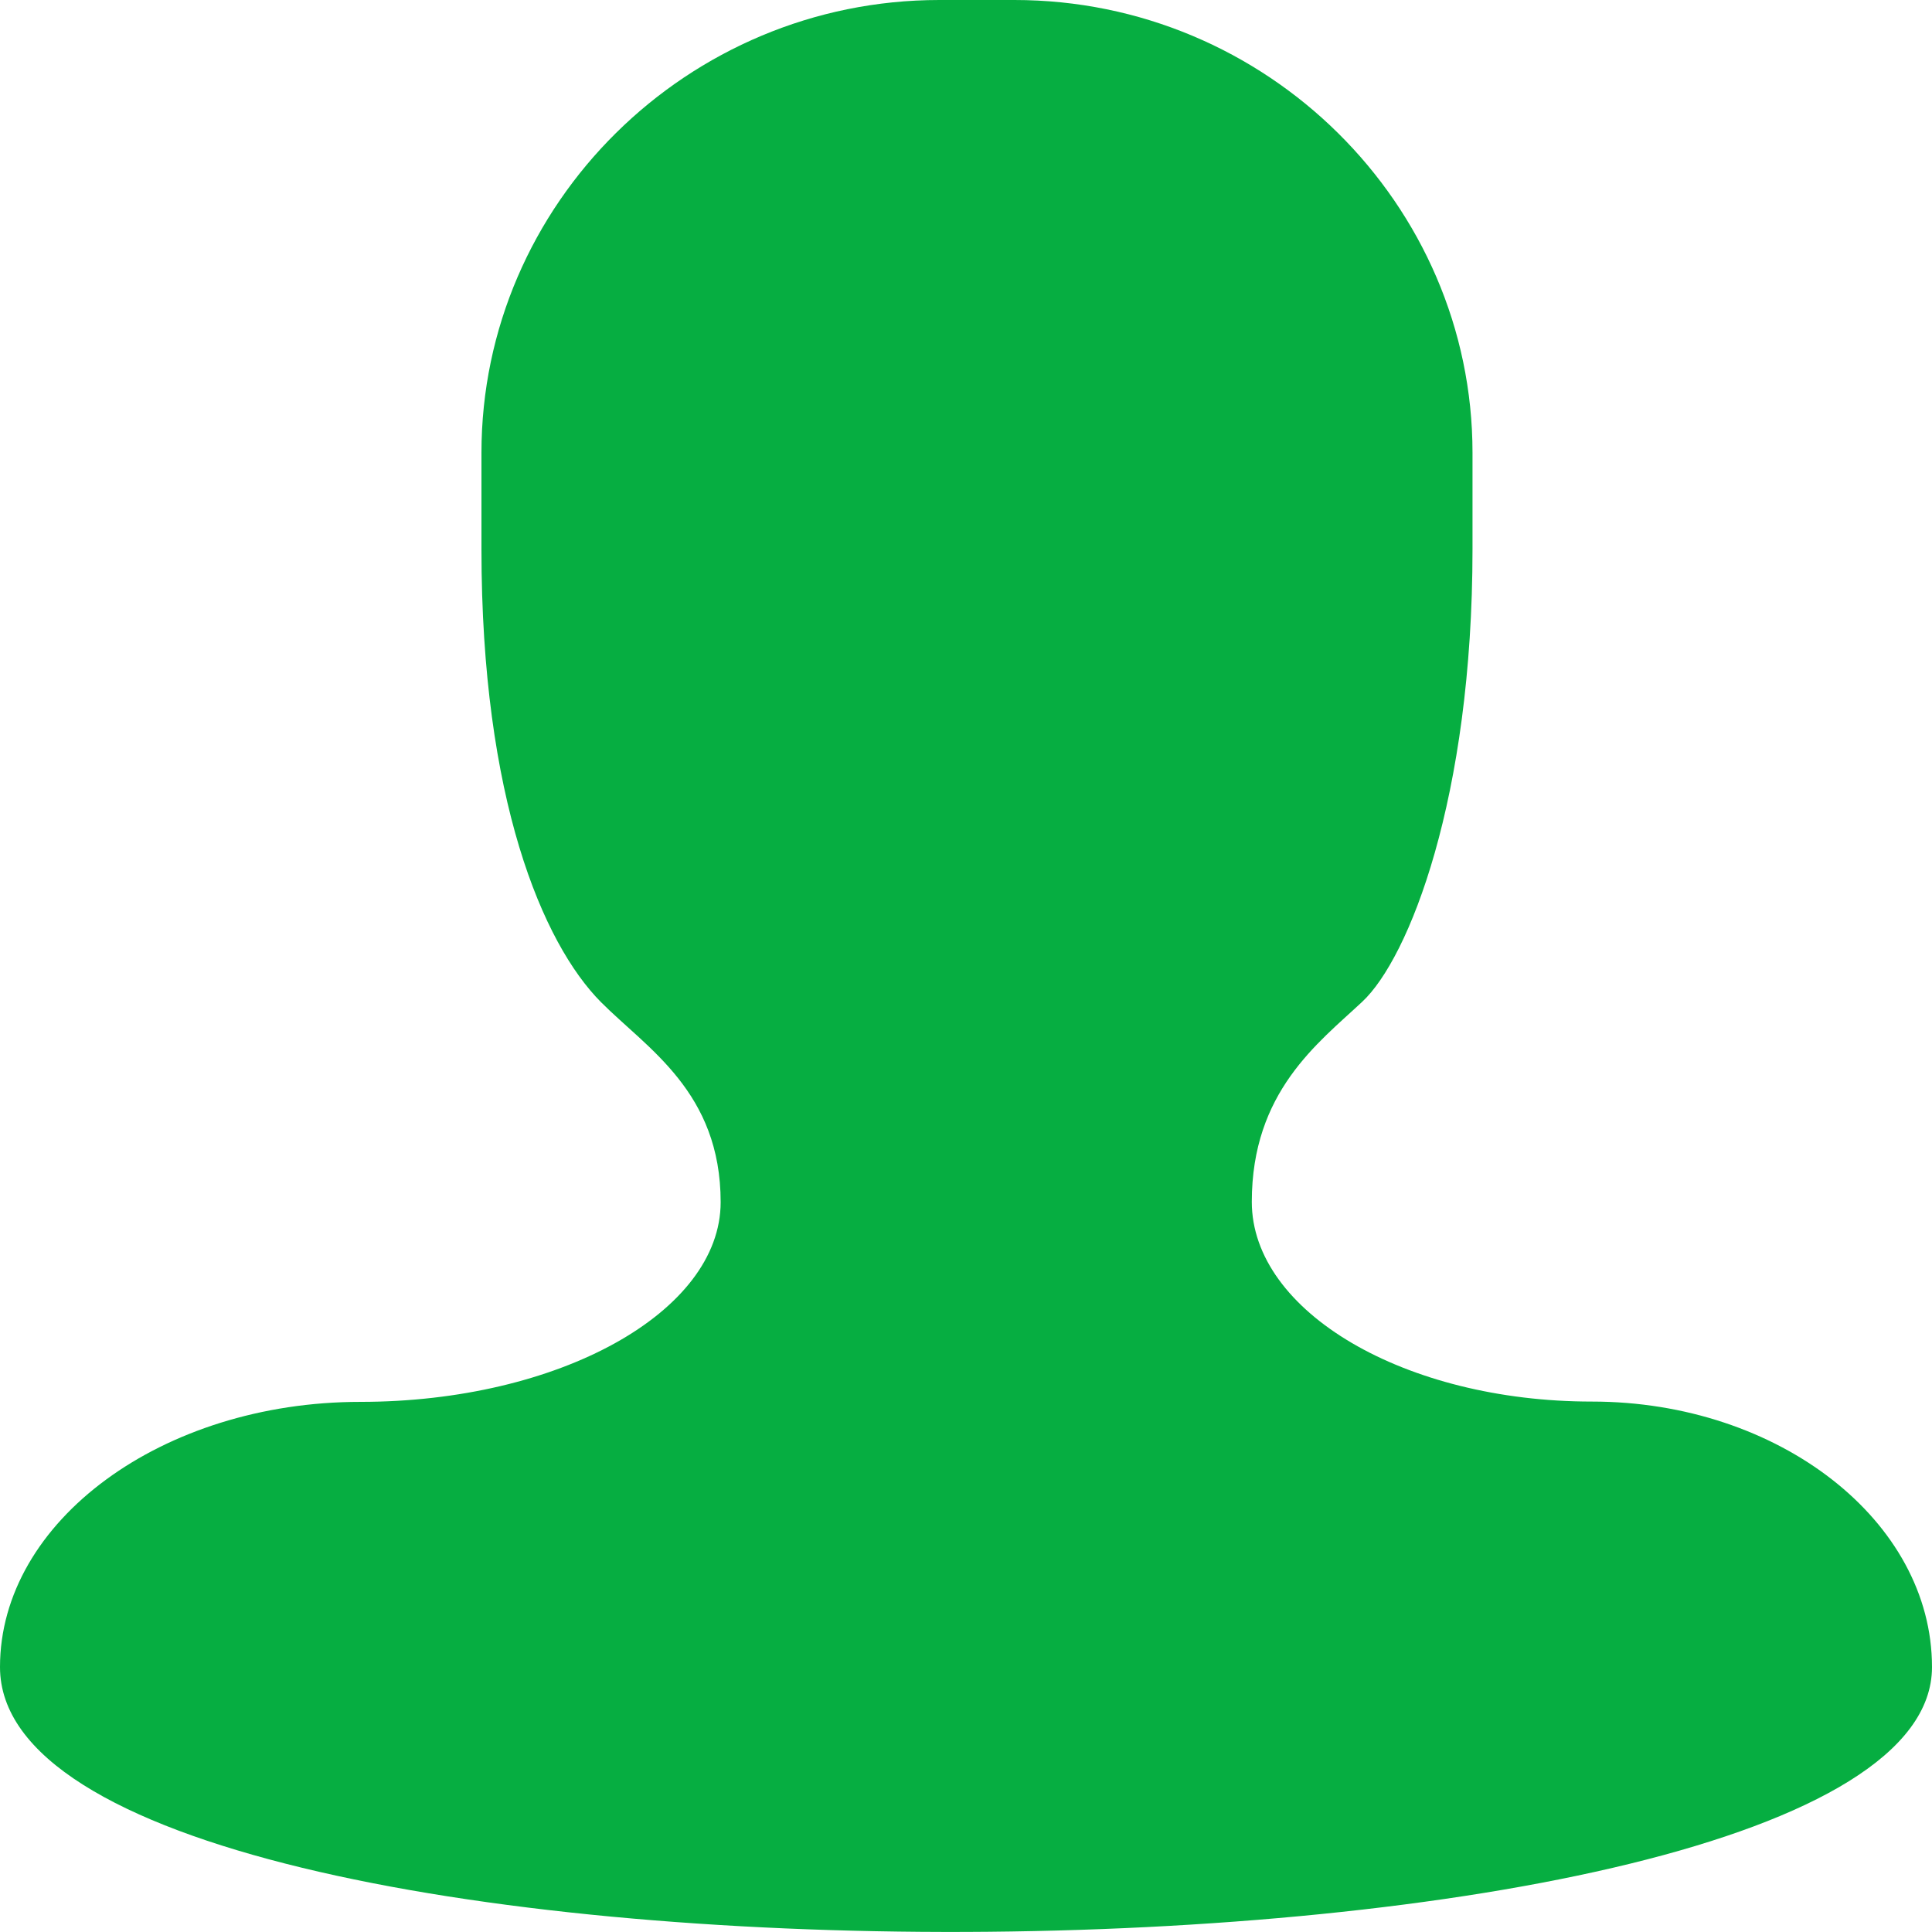 <svg id="Layer_1" data-name="Layer 1" xmlns="http://www.w3.org/2000/svg" xmlns:xlink="http://www.w3.org/1999/xlink" viewBox="0 0 512 512"><defs><linearGradient id="linear-gradient" x1="256" y1="511.99" x2="256" y2="0.01" gradientUnits="userSpaceOnUse"><stop offset="0" stop-color="#231f20"/><stop offset="1" stop-color="#58595b"/></linearGradient></defs><title>user</title><path d="M421.87,371.43c-49.58,0-90.13-23.83-90.13-52.93s17.53-42.05,29.24-53c12.38-11.52,29.25-54,29.25-120V120c0-66-54.62-120-121.39-120h-19.9C182.2,0,127.59,54,127.59,120v25.58c0,66,16.16,104.38,31.68,120,12.24,12.29,31.71,23.81,31.71,53s-43,52.93-95.47,52.93S0,403.08,0,441.79c0,95.49,512,91.68,512,0C512,403.08,471.41,371.43,421.87,371.43Z" fill-rule="evenodd" fill="#06ae41"/></svg>